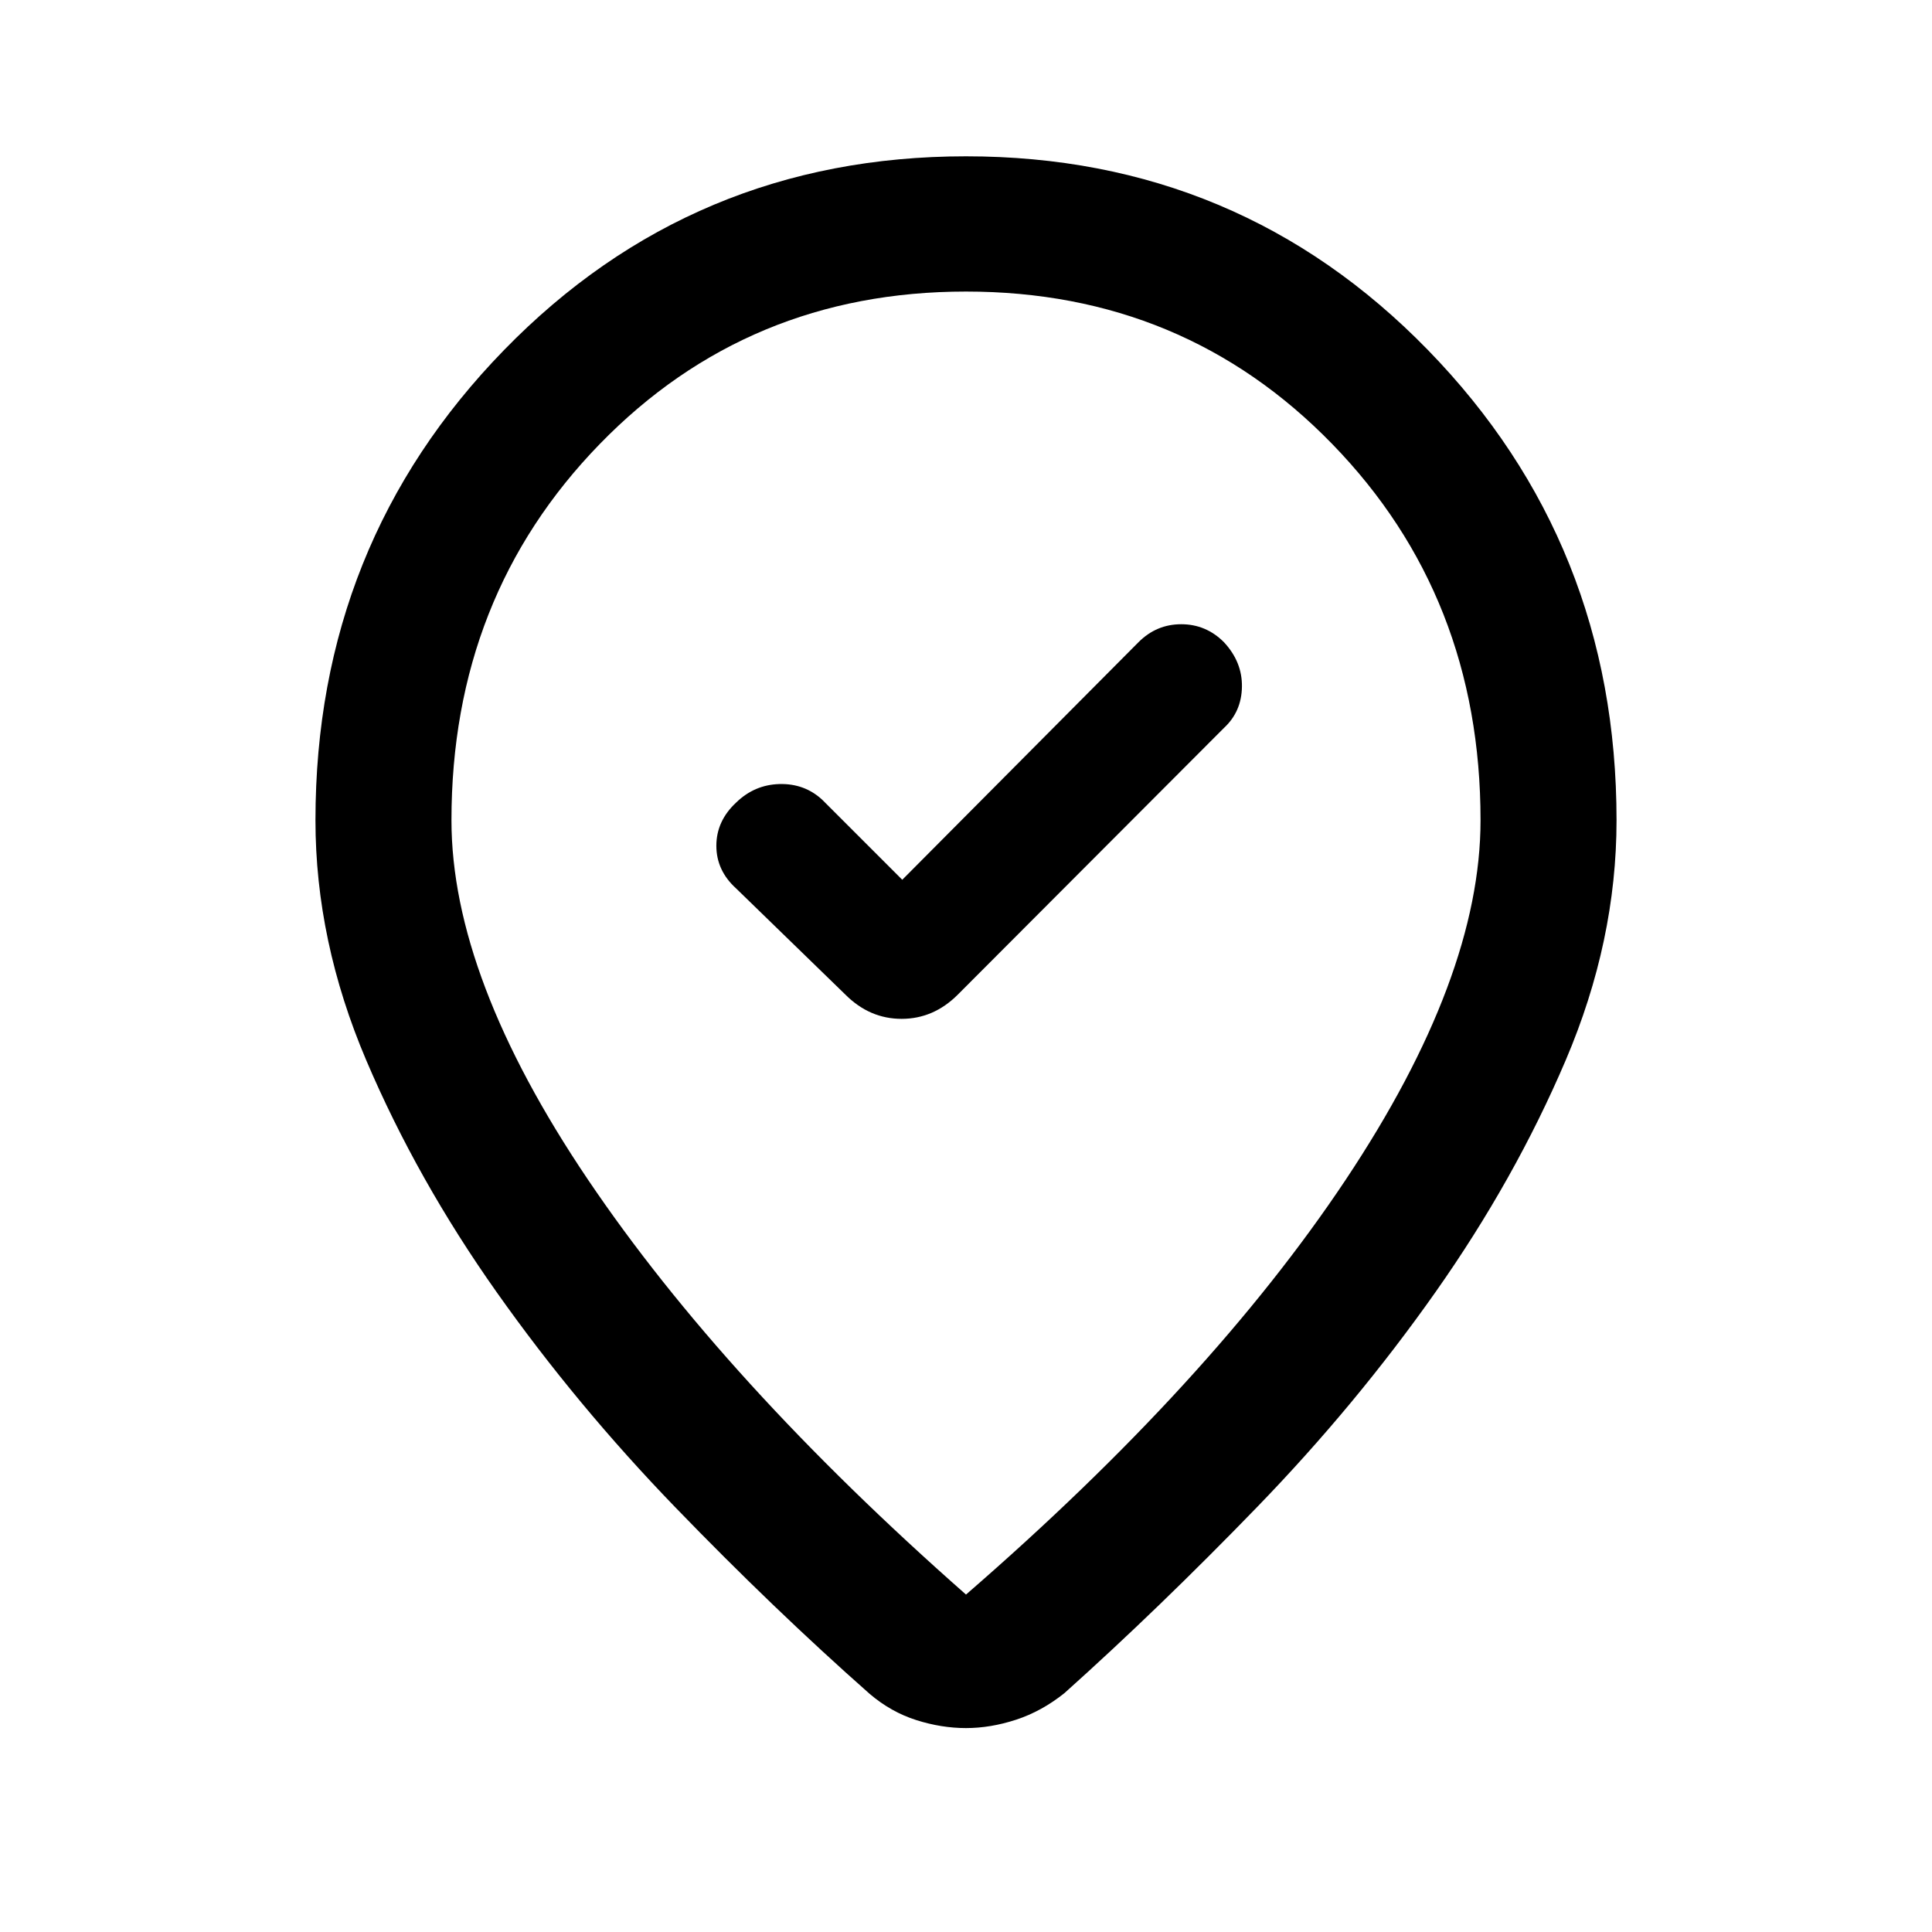<svg xmlns="http://www.w3.org/2000/svg" height="40" viewBox="0 -960 960 960" width="40"><path d="m448.33-522.85-39.77-39.76q-8.77-8.11-21.2-7.8-12.44.31-21.59 9.21-9.82 9.15-9.82 21.46 0 12.3 9.82 21.2l54.31 52.77q12.02 12.03 27.92 12.03 15.9 0 27.92-12.03l132.23-132.49q8.77-8.1 8.96-20.47.2-12.37-8.96-22.19-8.89-8.9-21.2-8.9-12.31 0-21.21 8.9L448.33-522.85ZM480-167.67Q601.67-273.2 668.67-373.79q67-100.59 67-178.62 0-111.18-73.68-186.95-73.68-75.77-181.99-75.77t-181.99 75.77q-73.68 75.77-73.68 186.95 0 78.03 67.75 178.45Q359.82-273.54 480-167.67Zm0 66.34q-12.2 0-24.7-3.97-12.5-3.96-23.15-13.01-47.61-42.05-96.62-92.74-49.01-50.69-88.63-106.72-39.62-56.02-64.89-115.33-25.26-59.31-25.26-119.31 0-137.46 93.74-233.69 93.74-96.23 229.51-96.23 135.77 0 229.51 96.23 93.74 96.23 93.74 233.69 0 60-25.26 119.24-25.27 59.25-64.7 115.21-39.42 55.96-88.43 106.59-49.02 50.63-95.96 92.68-11.31 9.05-24 13.2-12.7 4.16-24.9 4.16Zm0-456.36Z"/></svg>